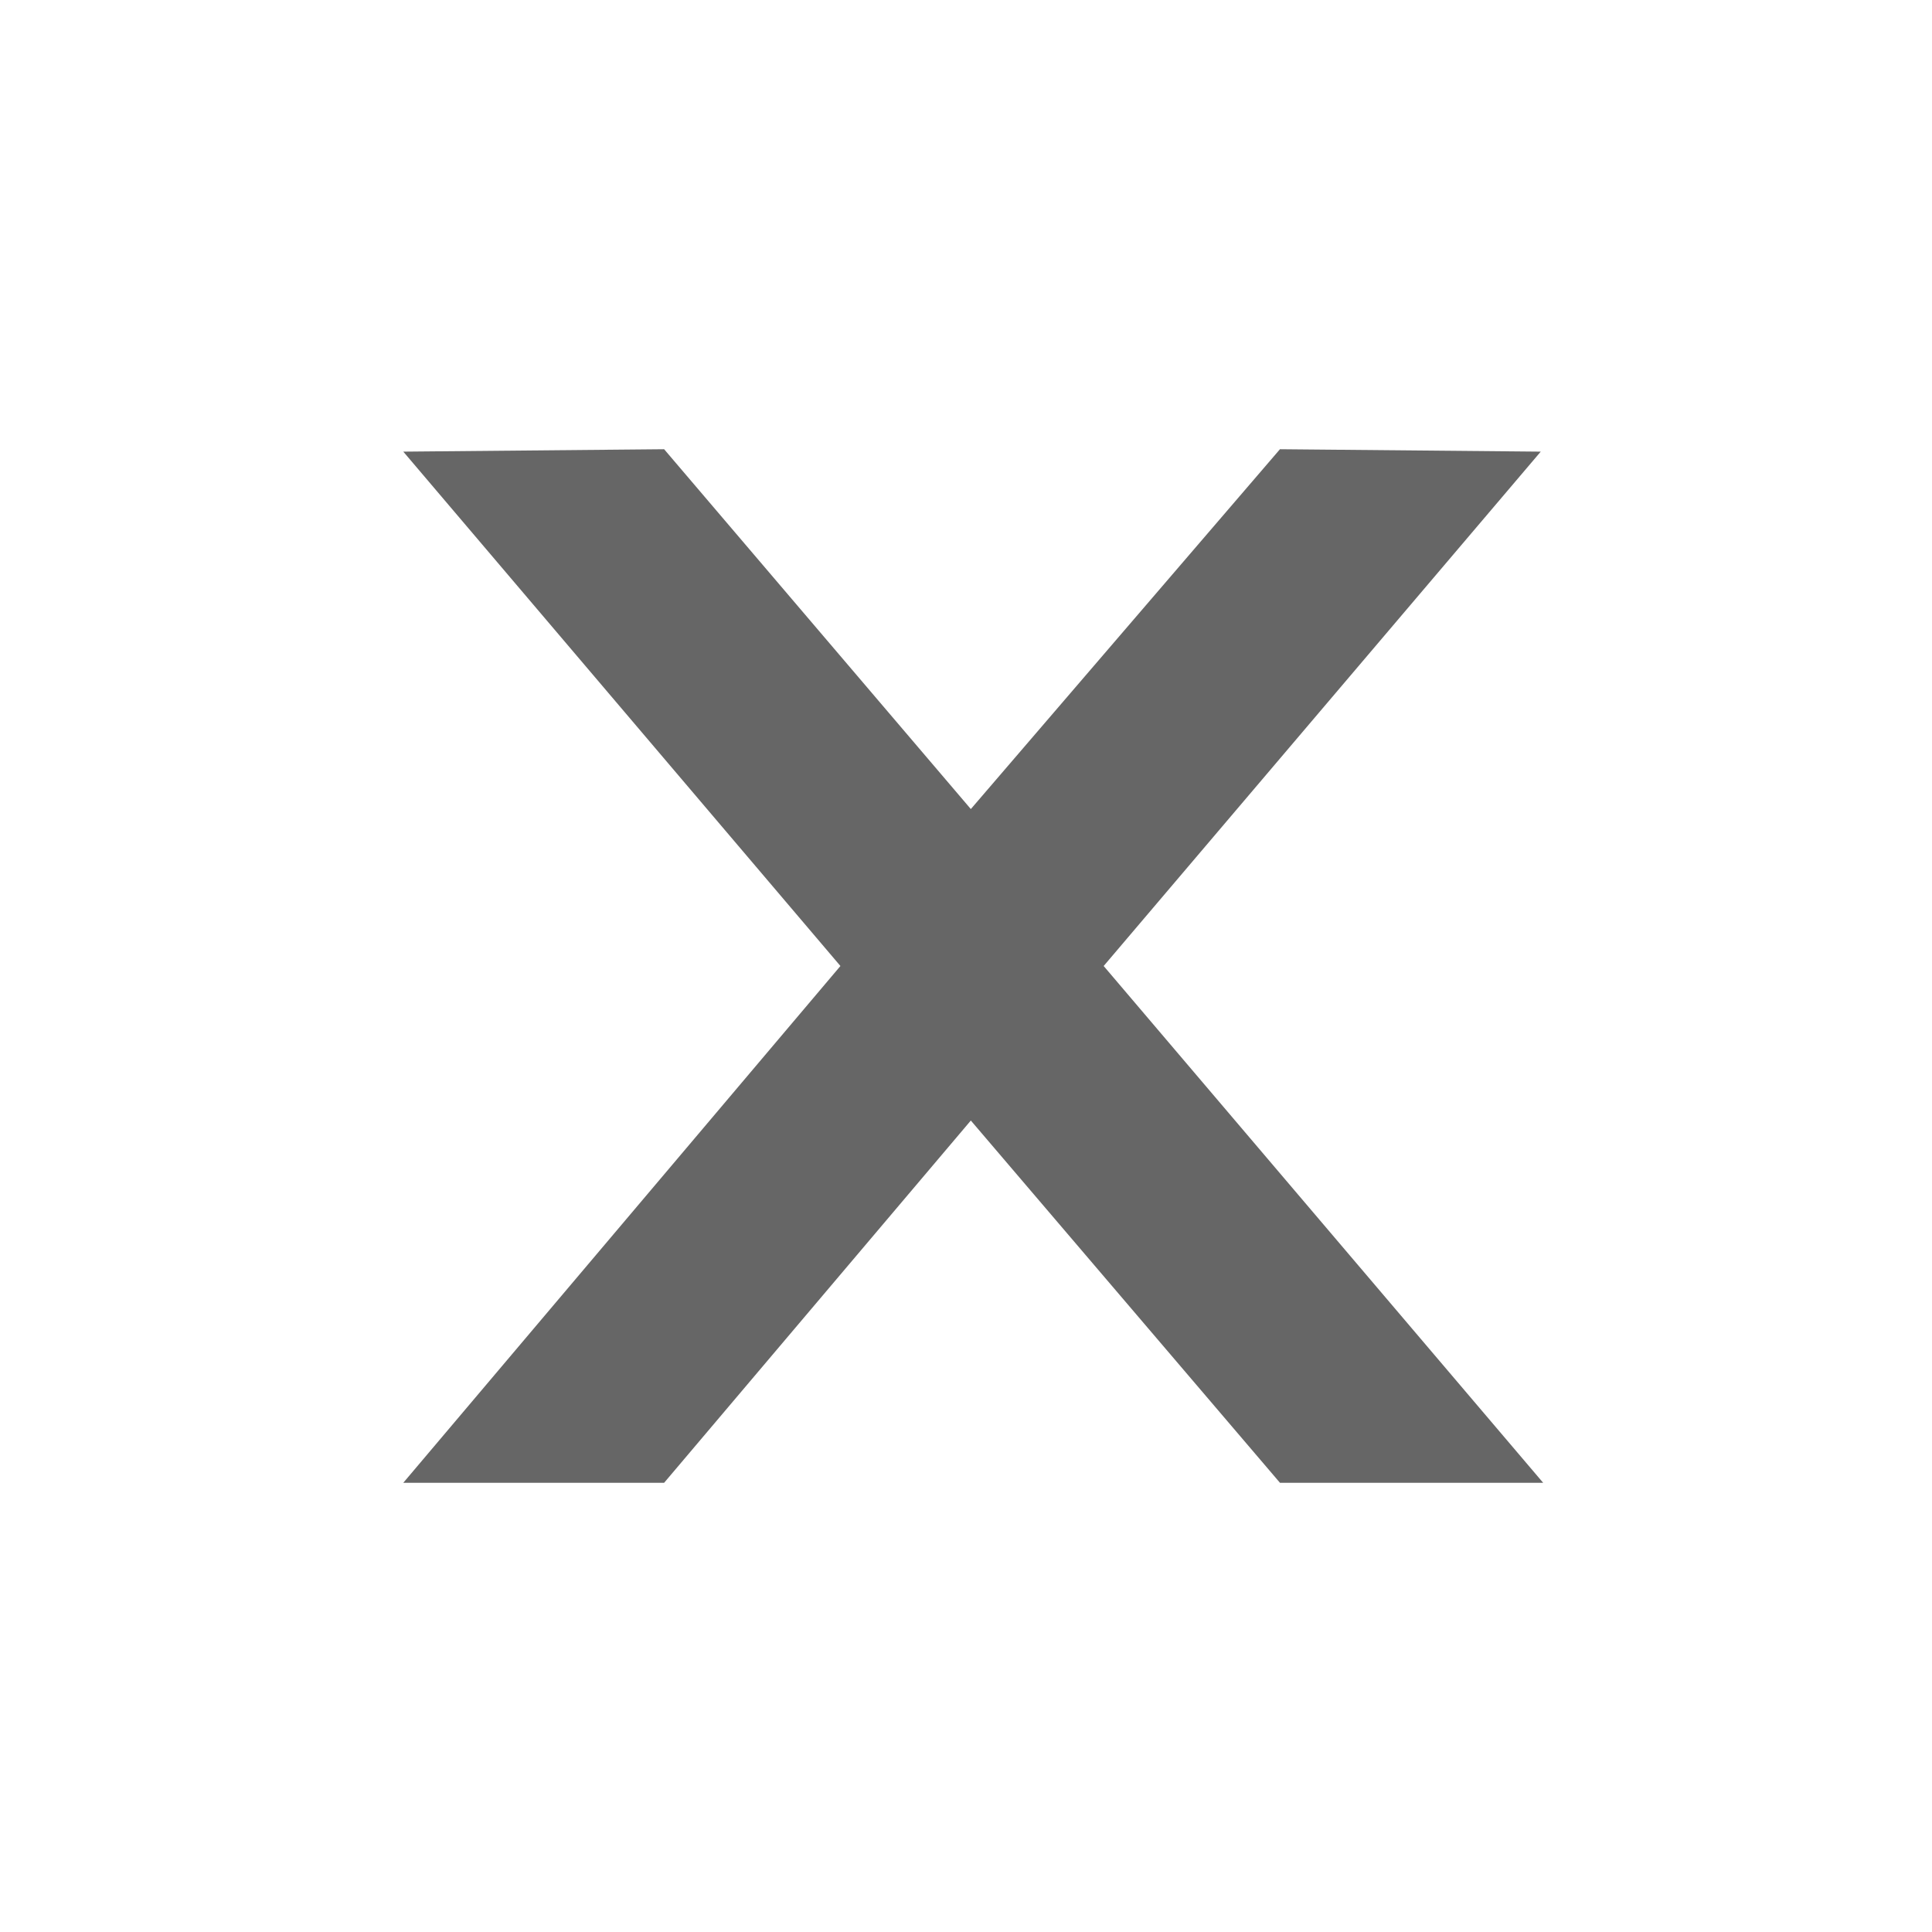 <?xml version="1.0" encoding="UTF-8"?>
<svg xmlns="http://www.w3.org/2000/svg" xmlns:xlink="http://www.w3.org/1999/xlink" width="128pt" height="128pt" viewBox="0 0 128 128" version="1.1">
<g id="surface1">
<rect x="0" y="0" width="128" height="128" style="fill:rgb(100%,100%,100%);fill-opacity:1;stroke:none;"/>
<path style=" stroke:none;fill-rule:nonzero;fill:rgb(40%,40%,40%);fill-opacity:1;" d="M 102.078 29.922 L 73.121 64 L 102.238 98.238 L 84.801 98.238 L 64.32 74.238 L 44 98.238 L 26.719 98.238 L 55.68 64 L 26.719 29.922 L 44 29.762 L 64.32 53.602 L 84.801 29.762 L 102.078 29.922 "/>
</g>
</svg>
